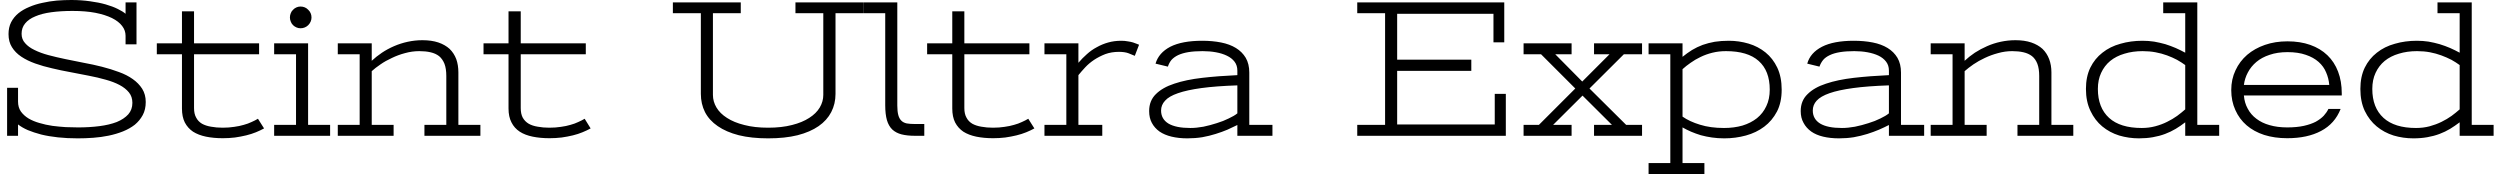 <svg width="176" height="13" viewBox="0 0 176 13" fill="none" xmlns="http://www.w3.org/2000/svg">
<path d="M1.27 9.56H0.5V6.18H1.27V7.15C1.27 7.423 1.337 7.657 1.47 7.85C1.61 8.043 1.79 8.207 2.01 8.34C2.237 8.473 2.493 8.58 2.78 8.66C3.067 8.747 3.37 8.813 3.69 8.86C4.003 8.9 4.317 8.93 4.63 8.95C4.937 8.963 5.227 8.97 5.5 8.97C6.033 8.97 6.533 8.94 7 8.88C7.467 8.82 7.873 8.723 8.22 8.59C8.56 8.45 8.83 8.27 9.03 8.05C9.223 7.83 9.32 7.56 9.32 7.24C9.32 6.953 9.24 6.71 9.08 6.51C8.913 6.303 8.69 6.127 8.41 5.98C8.13 5.833 7.807 5.71 7.44 5.61C7.067 5.503 6.67 5.41 6.25 5.33C5.83 5.243 5.4 5.16 4.96 5.08C4.513 5 4.083 4.91 3.67 4.81C3.25 4.717 2.853 4.603 2.48 4.47C2.107 4.337 1.78 4.177 1.5 3.99C1.22 3.803 1 3.58 0.84 3.32C0.68 3.067 0.6 2.76 0.6 2.4C0.6 2.087 0.66 1.81 0.78 1.57C0.907 1.323 1.08 1.11 1.3 0.93C1.513 0.757 1.767 0.61 2.06 0.49C2.353 0.363 2.663 0.267 2.99 0.2C3.31 0.127 3.647 0.073 4 0.04C4.347 0.013 4.687 0 5.02 0C5.487 0 5.927 0.03 6.34 0.09C6.747 0.143 7.113 0.217 7.44 0.31C7.767 0.403 8.05 0.51 8.29 0.63C8.523 0.743 8.707 0.857 8.84 0.97V0.17H9.61V3.12H8.84V2.52C8.84 2.267 8.76 2.037 8.6 1.83C8.44 1.617 8.2 1.43 7.88 1.27C7.567 1.117 7.177 0.993 6.71 0.9C6.25 0.813 5.717 0.77 5.11 0.77C4.557 0.77 4.06 0.8 3.62 0.86C3.173 0.92 2.797 1.017 2.49 1.15C2.177 1.277 1.937 1.443 1.77 1.65C1.603 1.85 1.52 2.093 1.52 2.38C1.52 2.64 1.603 2.86 1.77 3.04C1.93 3.227 2.15 3.387 2.43 3.52C2.71 3.66 3.037 3.78 3.41 3.88C3.783 3.98 4.18 4.073 4.6 4.16C5.013 4.247 5.443 4.333 5.89 4.42C6.33 4.5 6.76 4.593 7.18 4.7C7.6 4.807 7.997 4.93 8.37 5.07C8.743 5.203 9.07 5.37 9.35 5.57C9.623 5.763 9.843 5.99 10.01 6.25C10.177 6.517 10.26 6.827 10.26 7.18C10.26 7.533 10.19 7.84 10.05 8.1C9.91 8.36 9.723 8.587 9.49 8.78C9.25 8.967 8.973 9.123 8.66 9.25C8.34 9.377 8.003 9.477 7.65 9.55C7.297 9.623 6.933 9.673 6.56 9.7C6.187 9.727 5.823 9.74 5.47 9.74C4.977 9.74 4.513 9.717 4.08 9.67C3.647 9.623 3.253 9.557 2.9 9.47C2.547 9.377 2.233 9.273 1.96 9.16C1.687 9.04 1.457 8.907 1.27 8.76V9.56ZM11.04 3.82V3.05H12.81V0.8H13.66V3.05H18.24V3.82H13.66V7.61C13.66 7.883 13.71 8.107 13.81 8.28C13.903 8.46 14.04 8.603 14.22 8.71C14.4 8.81 14.613 8.88 14.86 8.92C15.107 8.967 15.38 8.99 15.68 8.99C15.973 8.99 16.243 8.97 16.49 8.93C16.737 8.897 16.96 8.85 17.16 8.79C17.36 8.737 17.543 8.67 17.71 8.59C17.877 8.517 18.027 8.44 18.16 8.36L18.59 9.04C18.423 9.133 18.233 9.223 18.02 9.31C17.807 9.397 17.577 9.47 17.33 9.53C17.083 9.59 16.82 9.64 16.54 9.68C16.267 9.713 15.983 9.73 15.69 9.73C15.25 9.73 14.853 9.693 14.5 9.62C14.147 9.547 13.843 9.43 13.59 9.27C13.343 9.103 13.15 8.887 13.01 8.62C12.877 8.353 12.81 8.027 12.81 7.64V3.82H11.04ZM19.3 3.82V3.05H21.69V8.79H23.24V9.56H19.3V8.79H20.84V3.82H19.3ZM20.41 1.23C20.41 1.123 20.43 1.023 20.47 0.93C20.503 0.837 20.557 0.757 20.63 0.69C20.697 0.617 20.777 0.56 20.87 0.52C20.957 0.48 21.053 0.46 21.16 0.46C21.267 0.46 21.367 0.48 21.46 0.52C21.553 0.56 21.633 0.617 21.7 0.69C21.773 0.757 21.83 0.837 21.87 0.93C21.91 1.023 21.93 1.123 21.93 1.23C21.93 1.33 21.91 1.427 21.87 1.52C21.83 1.613 21.773 1.697 21.7 1.77C21.633 1.837 21.553 1.89 21.46 1.93C21.367 1.97 21.267 1.99 21.16 1.99C21.053 1.99 20.957 1.97 20.87 1.93C20.777 1.89 20.697 1.837 20.63 1.77C20.557 1.697 20.503 1.613 20.47 1.52C20.43 1.427 20.41 1.33 20.41 1.23ZM23.78 3.82V3.05H26.17V4.28C26.383 4.08 26.623 3.89 26.89 3.71C27.15 3.537 27.433 3.383 27.74 3.25C28.047 3.117 28.37 3.013 28.71 2.94C29.043 2.867 29.387 2.83 29.74 2.83C30.167 2.83 30.54 2.883 30.86 2.99C31.173 3.097 31.437 3.247 31.65 3.44C31.857 3.64 32.013 3.88 32.12 4.16C32.22 4.44 32.27 4.753 32.27 5.1V8.79H33.82V9.56H29.88V8.79H31.42V5.35C31.42 5.003 31.377 4.717 31.29 4.49C31.197 4.263 31.07 4.083 30.91 3.95C30.743 3.823 30.543 3.733 30.31 3.68C30.077 3.627 29.813 3.6 29.52 3.6C29.18 3.6 28.843 3.647 28.51 3.74C28.183 3.827 27.877 3.94 27.59 4.08C27.297 4.213 27.03 4.363 26.79 4.53C26.543 4.697 26.337 4.857 26.17 5.01V8.79H27.71V9.56H23.78V8.79H25.32V3.82H23.78ZM34.04 3.82V3.05H35.8V0.8H36.66V3.05H41.24V3.82H36.66V7.61C36.66 7.883 36.707 8.107 36.8 8.28C36.9 8.46 37.04 8.603 37.22 8.71C37.393 8.81 37.607 8.88 37.86 8.92C38.107 8.967 38.377 8.99 38.67 8.99C38.97 8.99 39.243 8.97 39.49 8.93C39.737 8.897 39.96 8.85 40.16 8.79C40.36 8.737 40.543 8.67 40.71 8.59C40.877 8.517 41.027 8.44 41.16 8.36L41.58 9.04C41.413 9.133 41.223 9.223 41.01 9.31C40.803 9.397 40.577 9.47 40.33 9.53C40.083 9.59 39.82 9.64 39.54 9.68C39.26 9.713 38.977 9.73 38.69 9.73C38.25 9.73 37.853 9.693 37.5 9.62C37.14 9.547 36.837 9.43 36.59 9.27C36.337 9.103 36.143 8.887 36.01 8.62C35.87 8.353 35.8 8.027 35.8 7.64V3.82H34.04ZM47.37 0.93V0.17H52.15V0.93H50.19V6.68C50.19 6.993 50.273 7.29 50.44 7.57C50.607 7.85 50.853 8.093 51.18 8.3C51.507 8.513 51.913 8.68 52.4 8.8C52.88 8.927 53.44 8.99 54.08 8.99C54.713 8.99 55.273 8.927 55.76 8.8C56.24 8.68 56.643 8.513 56.97 8.3C57.297 8.093 57.543 7.85 57.71 7.57C57.877 7.29 57.96 6.993 57.96 6.68V0.93H56V0.17H60.77V0.93H58.82V6.61C58.82 7.077 58.72 7.503 58.52 7.89C58.32 8.277 58.023 8.607 57.63 8.88C57.237 9.153 56.743 9.367 56.15 9.52C55.557 9.667 54.867 9.74 54.08 9.74C53.293 9.74 52.603 9.667 52.01 9.52C51.417 9.367 50.923 9.153 50.53 8.88C50.13 8.607 49.83 8.277 49.63 7.89C49.437 7.503 49.34 7.077 49.34 6.61V0.93H47.37ZM60.78 0.93V0.17H63.17V7.43C63.17 7.703 63.193 7.927 63.24 8.1C63.287 8.273 63.36 8.407 63.46 8.5C63.553 8.593 63.68 8.657 63.84 8.69C64 8.717 64.187 8.73 64.4 8.73H65.07V9.56H64.42C64.053 9.56 63.737 9.527 63.47 9.46C63.21 9.393 62.993 9.28 62.82 9.12C62.647 8.953 62.52 8.733 62.44 8.46C62.36 8.18 62.32 7.83 62.32 7.41V0.93H60.78ZM65.27 3.82V3.05H67.04V0.8H67.89V3.05H72.47V3.82H67.89V7.61C67.89 7.883 67.94 8.107 68.04 8.28C68.133 8.46 68.27 8.603 68.45 8.71C68.63 8.81 68.843 8.88 69.09 8.92C69.337 8.967 69.61 8.99 69.91 8.99C70.203 8.99 70.473 8.97 70.72 8.93C70.967 8.897 71.19 8.85 71.39 8.79C71.59 8.737 71.773 8.67 71.94 8.59C72.107 8.517 72.257 8.44 72.39 8.36L72.82 9.04C72.653 9.133 72.463 9.223 72.25 9.31C72.037 9.397 71.807 9.47 71.56 9.53C71.313 9.59 71.05 9.64 70.77 9.68C70.497 9.713 70.213 9.73 69.92 9.73C69.48 9.73 69.083 9.693 68.73 9.62C68.377 9.547 68.073 9.43 67.82 9.27C67.573 9.103 67.38 8.887 67.24 8.62C67.107 8.353 67.04 8.027 67.04 7.64V3.82H65.27ZM73.53 3.82V3.05H75.92V4.42C76.107 4.2 76.307 3.997 76.52 3.81C76.733 3.617 76.967 3.453 77.22 3.32C77.467 3.18 77.733 3.07 78.02 2.99C78.3 2.91 78.607 2.87 78.94 2.87C79.1 2.87 79.25 2.883 79.39 2.91C79.537 2.93 79.663 2.957 79.77 2.99C79.877 3.023 79.967 3.057 80.04 3.09C80.113 3.117 80.163 3.137 80.19 3.15L79.89 3.93C79.777 3.877 79.63 3.817 79.45 3.75C79.27 3.683 79.043 3.65 78.77 3.65C78.423 3.65 78.103 3.703 77.81 3.81C77.523 3.923 77.263 4.057 77.03 4.21C76.79 4.37 76.58 4.547 76.4 4.74C76.22 4.933 76.06 5.117 75.92 5.29V8.79H77.6V9.56H73.53V8.79H75.07V3.82H73.53ZM87.11 9.56V8.8C86.897 8.907 86.663 9.017 86.41 9.13C86.157 9.237 85.88 9.337 85.58 9.43C85.287 9.523 84.973 9.6 84.64 9.66C84.307 9.713 83.957 9.74 83.59 9.74C83.183 9.74 82.813 9.7 82.48 9.62C82.147 9.54 81.863 9.42 81.63 9.26C81.397 9.093 81.217 8.89 81.09 8.65C80.963 8.417 80.9 8.14 80.9 7.82C80.9 7.333 81.057 6.937 81.37 6.63C81.683 6.317 82.117 6.07 82.67 5.89C83.223 5.703 83.88 5.567 84.64 5.48C85.393 5.393 86.217 5.33 87.11 5.29V4.97C87.11 4.723 87.043 4.513 86.91 4.34C86.777 4.167 86.597 4.027 86.37 3.92C86.15 3.813 85.893 3.733 85.6 3.68C85.307 3.627 84.993 3.6 84.66 3.6C84.28 3.6 83.947 3.623 83.66 3.67C83.38 3.717 83.14 3.787 82.94 3.88C82.747 3.973 82.59 4.087 82.47 4.22C82.357 4.36 82.273 4.517 82.22 4.69L81.35 4.48C81.497 3.973 81.843 3.577 82.39 3.29C82.943 3.01 83.693 2.87 84.64 2.87C85.12 2.87 85.56 2.91 85.96 2.99C86.367 3.07 86.717 3.2 87.01 3.38C87.303 3.56 87.533 3.79 87.7 4.07C87.867 4.357 87.95 4.703 87.95 5.11V8.79H89.58V9.56H87.11ZM87.11 7.98V6.01C86.11 6.043 85.267 6.107 84.58 6.2C83.9 6.293 83.35 6.413 82.93 6.56C82.503 6.707 82.2 6.883 82.02 7.09C81.833 7.29 81.74 7.52 81.74 7.78C81.74 8.18 81.913 8.487 82.26 8.7C82.613 8.907 83.127 9.01 83.8 9.01C84.087 9.01 84.393 8.98 84.72 8.92C85.04 8.853 85.353 8.77 85.66 8.67C85.967 8.577 86.247 8.467 86.5 8.34C86.76 8.22 86.963 8.1 87.11 7.98ZM105.9 2.98H105.14V0.97H98.36V4.2H103.58V4.99H98.36V8.76H105.23V6.61H106.01V9.56H95.55V8.79H97.51V0.93H95.55V0.17H105.9V2.98ZM112.22 9.56V8.79H113.48L111.41 6.73L109.34 8.79H110.64V9.56H107.26V8.79H108.34L110.9 6.23L108.49 3.82H107.26V3.05H110.64V3.82H109.49L111.39 5.74L113.31 3.82H112.22V3.05H115.6V3.82H114.32L111.9 6.23L114.48 8.79H115.6V9.56H112.22ZM116.06 3.82V3.05H118.45V4C118.663 3.827 118.887 3.667 119.12 3.52C119.353 3.38 119.603 3.26 119.87 3.16C120.137 3.067 120.42 2.993 120.72 2.94C121.027 2.893 121.357 2.87 121.71 2.87C122.19 2.87 122.653 2.937 123.1 3.07C123.547 3.203 123.943 3.41 124.29 3.69C124.637 3.97 124.913 4.327 125.12 4.76C125.327 5.2 125.43 5.717 125.43 6.31C125.43 6.91 125.32 7.423 125.1 7.85C124.873 8.283 124.573 8.64 124.2 8.92C123.827 9.2 123.397 9.407 122.91 9.54C122.423 9.673 121.917 9.74 121.39 9.74C121.083 9.74 120.793 9.72 120.52 9.68C120.247 9.64 119.987 9.587 119.74 9.52C119.5 9.447 119.27 9.363 119.05 9.27C118.837 9.177 118.637 9.077 118.45 8.97V11.48H119.99V12.25H116.06V11.48H117.59V3.82H116.06ZM118.45 4.87V8.21C118.783 8.443 119.193 8.633 119.68 8.78C120.167 8.933 120.73 9.01 121.37 9.01C121.843 9.01 122.277 8.953 122.67 8.84C123.063 8.72 123.403 8.547 123.69 8.32C123.977 8.087 124.197 7.803 124.35 7.47C124.51 7.137 124.59 6.75 124.59 6.31C124.59 5.423 124.33 4.75 123.81 4.29C123.297 3.83 122.53 3.6 121.51 3.6C121.17 3.6 120.853 3.637 120.56 3.71C120.26 3.783 119.98 3.883 119.72 4.01C119.467 4.13 119.233 4.267 119.02 4.42C118.807 4.567 118.617 4.717 118.45 4.87ZM132.98 9.56V8.8C132.773 8.907 132.54 9.017 132.28 9.13C132.027 9.237 131.753 9.337 131.46 9.43C131.16 9.523 130.843 9.6 130.51 9.66C130.177 9.713 129.83 9.74 129.47 9.74C129.057 9.74 128.683 9.7 128.35 9.62C128.017 9.54 127.737 9.42 127.51 9.26C127.277 9.093 127.097 8.89 126.97 8.65C126.837 8.417 126.77 8.14 126.77 7.82C126.77 7.333 126.93 6.937 127.25 6.63C127.563 6.317 127.997 6.07 128.55 5.89C129.103 5.703 129.757 5.567 130.51 5.48C131.27 5.393 132.093 5.33 132.98 5.29V4.97C132.98 4.723 132.913 4.513 132.78 4.34C132.647 4.167 132.47 4.027 132.25 3.92C132.023 3.813 131.763 3.733 131.47 3.68C131.177 3.627 130.867 3.6 130.54 3.6C130.16 3.6 129.827 3.623 129.54 3.67C129.253 3.717 129.013 3.787 128.82 3.88C128.62 3.973 128.463 4.087 128.35 4.22C128.237 4.36 128.15 4.517 128.09 4.69L127.23 4.48C127.37 3.973 127.717 3.577 128.27 3.29C128.817 3.01 129.563 2.87 130.51 2.87C130.99 2.87 131.433 2.91 131.84 2.99C132.247 3.07 132.597 3.2 132.89 3.38C133.183 3.56 133.413 3.79 133.58 4.07C133.747 4.357 133.83 4.703 133.83 5.11V8.79H135.46V9.56H132.98ZM132.98 7.98V6.01C131.98 6.043 131.14 6.107 130.46 6.2C129.773 6.293 129.22 6.413 128.8 6.56C128.38 6.707 128.077 6.883 127.89 7.09C127.71 7.29 127.62 7.52 127.62 7.78C127.62 8.18 127.793 8.487 128.14 8.7C128.487 8.907 128.997 9.01 129.67 9.01C129.957 9.01 130.263 8.98 130.59 8.92C130.917 8.853 131.233 8.77 131.54 8.67C131.847 8.577 132.127 8.467 132.38 8.34C132.633 8.22 132.833 8.1 132.98 7.98ZM135.92 3.82V3.05H138.31V4.28C138.523 4.08 138.763 3.89 139.03 3.71C139.297 3.537 139.583 3.383 139.89 3.25C140.19 3.117 140.51 3.013 140.85 2.94C141.19 2.867 141.537 2.83 141.89 2.83C142.31 2.83 142.68 2.883 143 2.99C143.313 3.097 143.577 3.247 143.79 3.44C143.997 3.64 144.153 3.88 144.26 4.16C144.367 4.44 144.42 4.753 144.42 5.1V8.79H145.96V9.56H142.03V8.79H143.56V5.35C143.56 5.003 143.517 4.717 143.43 4.49C143.343 4.263 143.217 4.083 143.05 3.95C142.883 3.823 142.683 3.733 142.45 3.68C142.217 3.627 141.953 3.6 141.66 3.6C141.32 3.6 140.987 3.647 140.66 3.74C140.333 3.827 140.023 3.94 139.73 4.08C139.443 4.213 139.177 4.363 138.93 4.53C138.69 4.697 138.483 4.857 138.31 5.01V8.79H139.86V9.56H135.92V8.79H137.46V3.82H135.92ZM156.23 8.79V9.56H153.84V8.61C153.627 8.777 153.403 8.93 153.17 9.07C152.937 9.21 152.687 9.33 152.42 9.43C152.153 9.53 151.867 9.607 151.56 9.66C151.26 9.713 150.933 9.74 150.58 9.74C150.107 9.74 149.643 9.673 149.19 9.54C148.743 9.4 148.347 9.187 148 8.9C147.653 8.613 147.377 8.25 147.17 7.81C146.957 7.37 146.85 6.853 146.85 6.26C146.85 5.687 146.953 5.187 147.16 4.76C147.367 4.34 147.65 3.99 148.01 3.71C148.37 3.423 148.793 3.213 149.28 3.08C149.76 2.94 150.277 2.87 150.83 2.87C151.11 2.87 151.383 2.89 151.65 2.93C151.917 2.977 152.18 3.037 152.44 3.11C152.693 3.19 152.937 3.28 153.17 3.38C153.41 3.487 153.633 3.597 153.84 3.71V0.93H152.29V0.17H154.69V8.79H156.23ZM150.78 9.01C151.113 9.01 151.43 8.97 151.73 8.89C152.03 8.81 152.307 8.707 152.56 8.58C152.82 8.453 153.057 8.313 153.27 8.16C153.477 8.007 153.667 7.853 153.84 7.7V4.58C153.667 4.453 153.473 4.33 153.26 4.21C153.047 4.097 152.813 3.993 152.56 3.9C152.307 3.807 152.037 3.733 151.75 3.68C151.463 3.627 151.16 3.6 150.84 3.6C150.373 3.6 149.947 3.66 149.56 3.78C149.173 3.893 148.84 4.063 148.56 4.29C148.287 4.517 148.073 4.797 147.92 5.13C147.767 5.457 147.69 5.833 147.69 6.26C147.69 7.14 147.953 7.82 148.48 8.3C149 8.773 149.767 9.01 150.78 9.01ZM157.97 5.98H163.98C163.953 5.667 163.88 5.373 163.76 5.1C163.647 4.82 163.47 4.573 163.23 4.36C162.99 4.147 162.69 3.98 162.33 3.86C161.97 3.733 161.54 3.67 161.04 3.67C160.567 3.67 160.147 3.733 159.78 3.86C159.413 3.98 159.103 4.147 158.85 4.36C158.597 4.573 158.397 4.82 158.25 5.1C158.103 5.373 158.01 5.667 157.97 5.98ZM161.02 9.73C160.427 9.73 159.887 9.653 159.4 9.5C158.913 9.34 158.5 9.113 158.16 8.82C157.82 8.527 157.557 8.17 157.37 7.75C157.177 7.33 157.08 6.86 157.08 6.34C157.08 5.833 157.18 5.37 157.38 4.95C157.573 4.53 157.847 4.167 158.2 3.86C158.553 3.56 158.97 3.327 159.45 3.16C159.93 2.993 160.46 2.91 161.04 2.91C161.633 2.91 162.167 2.993 162.64 3.16C163.113 3.327 163.517 3.57 163.85 3.89C164.177 4.203 164.427 4.587 164.6 5.04C164.773 5.493 164.86 6.003 164.86 6.57V6.72H157.97C157.997 7.067 158.087 7.377 158.24 7.65C158.387 7.93 158.59 8.167 158.85 8.36C159.11 8.56 159.42 8.71 159.78 8.81C160.147 8.917 160.56 8.97 161.02 8.97C161.467 8.97 161.857 8.933 162.19 8.86C162.517 8.787 162.797 8.69 163.03 8.57C163.257 8.443 163.443 8.303 163.59 8.15C163.73 7.997 163.84 7.837 163.92 7.67H164.78C164.507 8.363 164.047 8.88 163.4 9.22C162.76 9.56 161.967 9.73 161.02 9.73ZM175.55 8.79V9.56H173.16V8.61C172.94 8.777 172.717 8.93 172.49 9.07C172.257 9.21 172.007 9.33 171.74 9.43C171.473 9.53 171.187 9.607 170.88 9.66C170.58 9.713 170.253 9.74 169.9 9.74C169.42 9.74 168.957 9.673 168.51 9.54C168.063 9.4 167.667 9.187 167.32 8.9C166.973 8.613 166.693 8.25 166.48 7.81C166.273 7.37 166.17 6.853 166.17 6.26C166.17 5.687 166.273 5.187 166.48 4.76C166.687 4.34 166.97 3.99 167.33 3.71C167.69 3.423 168.113 3.213 168.6 3.08C169.08 2.94 169.597 2.87 170.15 2.87C170.43 2.87 170.703 2.89 170.97 2.93C171.237 2.977 171.497 3.037 171.75 3.11C172.01 3.19 172.257 3.28 172.49 3.38C172.73 3.487 172.953 3.597 173.16 3.71V0.93H171.6V0.17H174.01V8.79H175.55ZM170.09 9.01C170.43 9.01 170.75 8.97 171.05 8.89C171.343 8.81 171.62 8.707 171.88 8.58C172.14 8.453 172.377 8.313 172.59 8.16C172.797 8.007 172.987 7.853 173.16 7.7V4.58C172.987 4.453 172.793 4.33 172.58 4.21C172.36 4.097 172.123 3.993 171.87 3.9C171.617 3.807 171.35 3.733 171.07 3.68C170.783 3.627 170.48 3.6 170.16 3.6C169.693 3.6 169.267 3.66 168.88 3.78C168.493 3.893 168.16 4.063 167.88 4.29C167.607 4.517 167.393 4.797 167.24 5.13C167.087 5.457 167.01 5.833 167.01 6.26C167.01 7.14 167.273 7.82 167.8 8.3C168.32 8.773 169.083 9.01 170.09 9.01Z" fill="black"/>
</svg>
